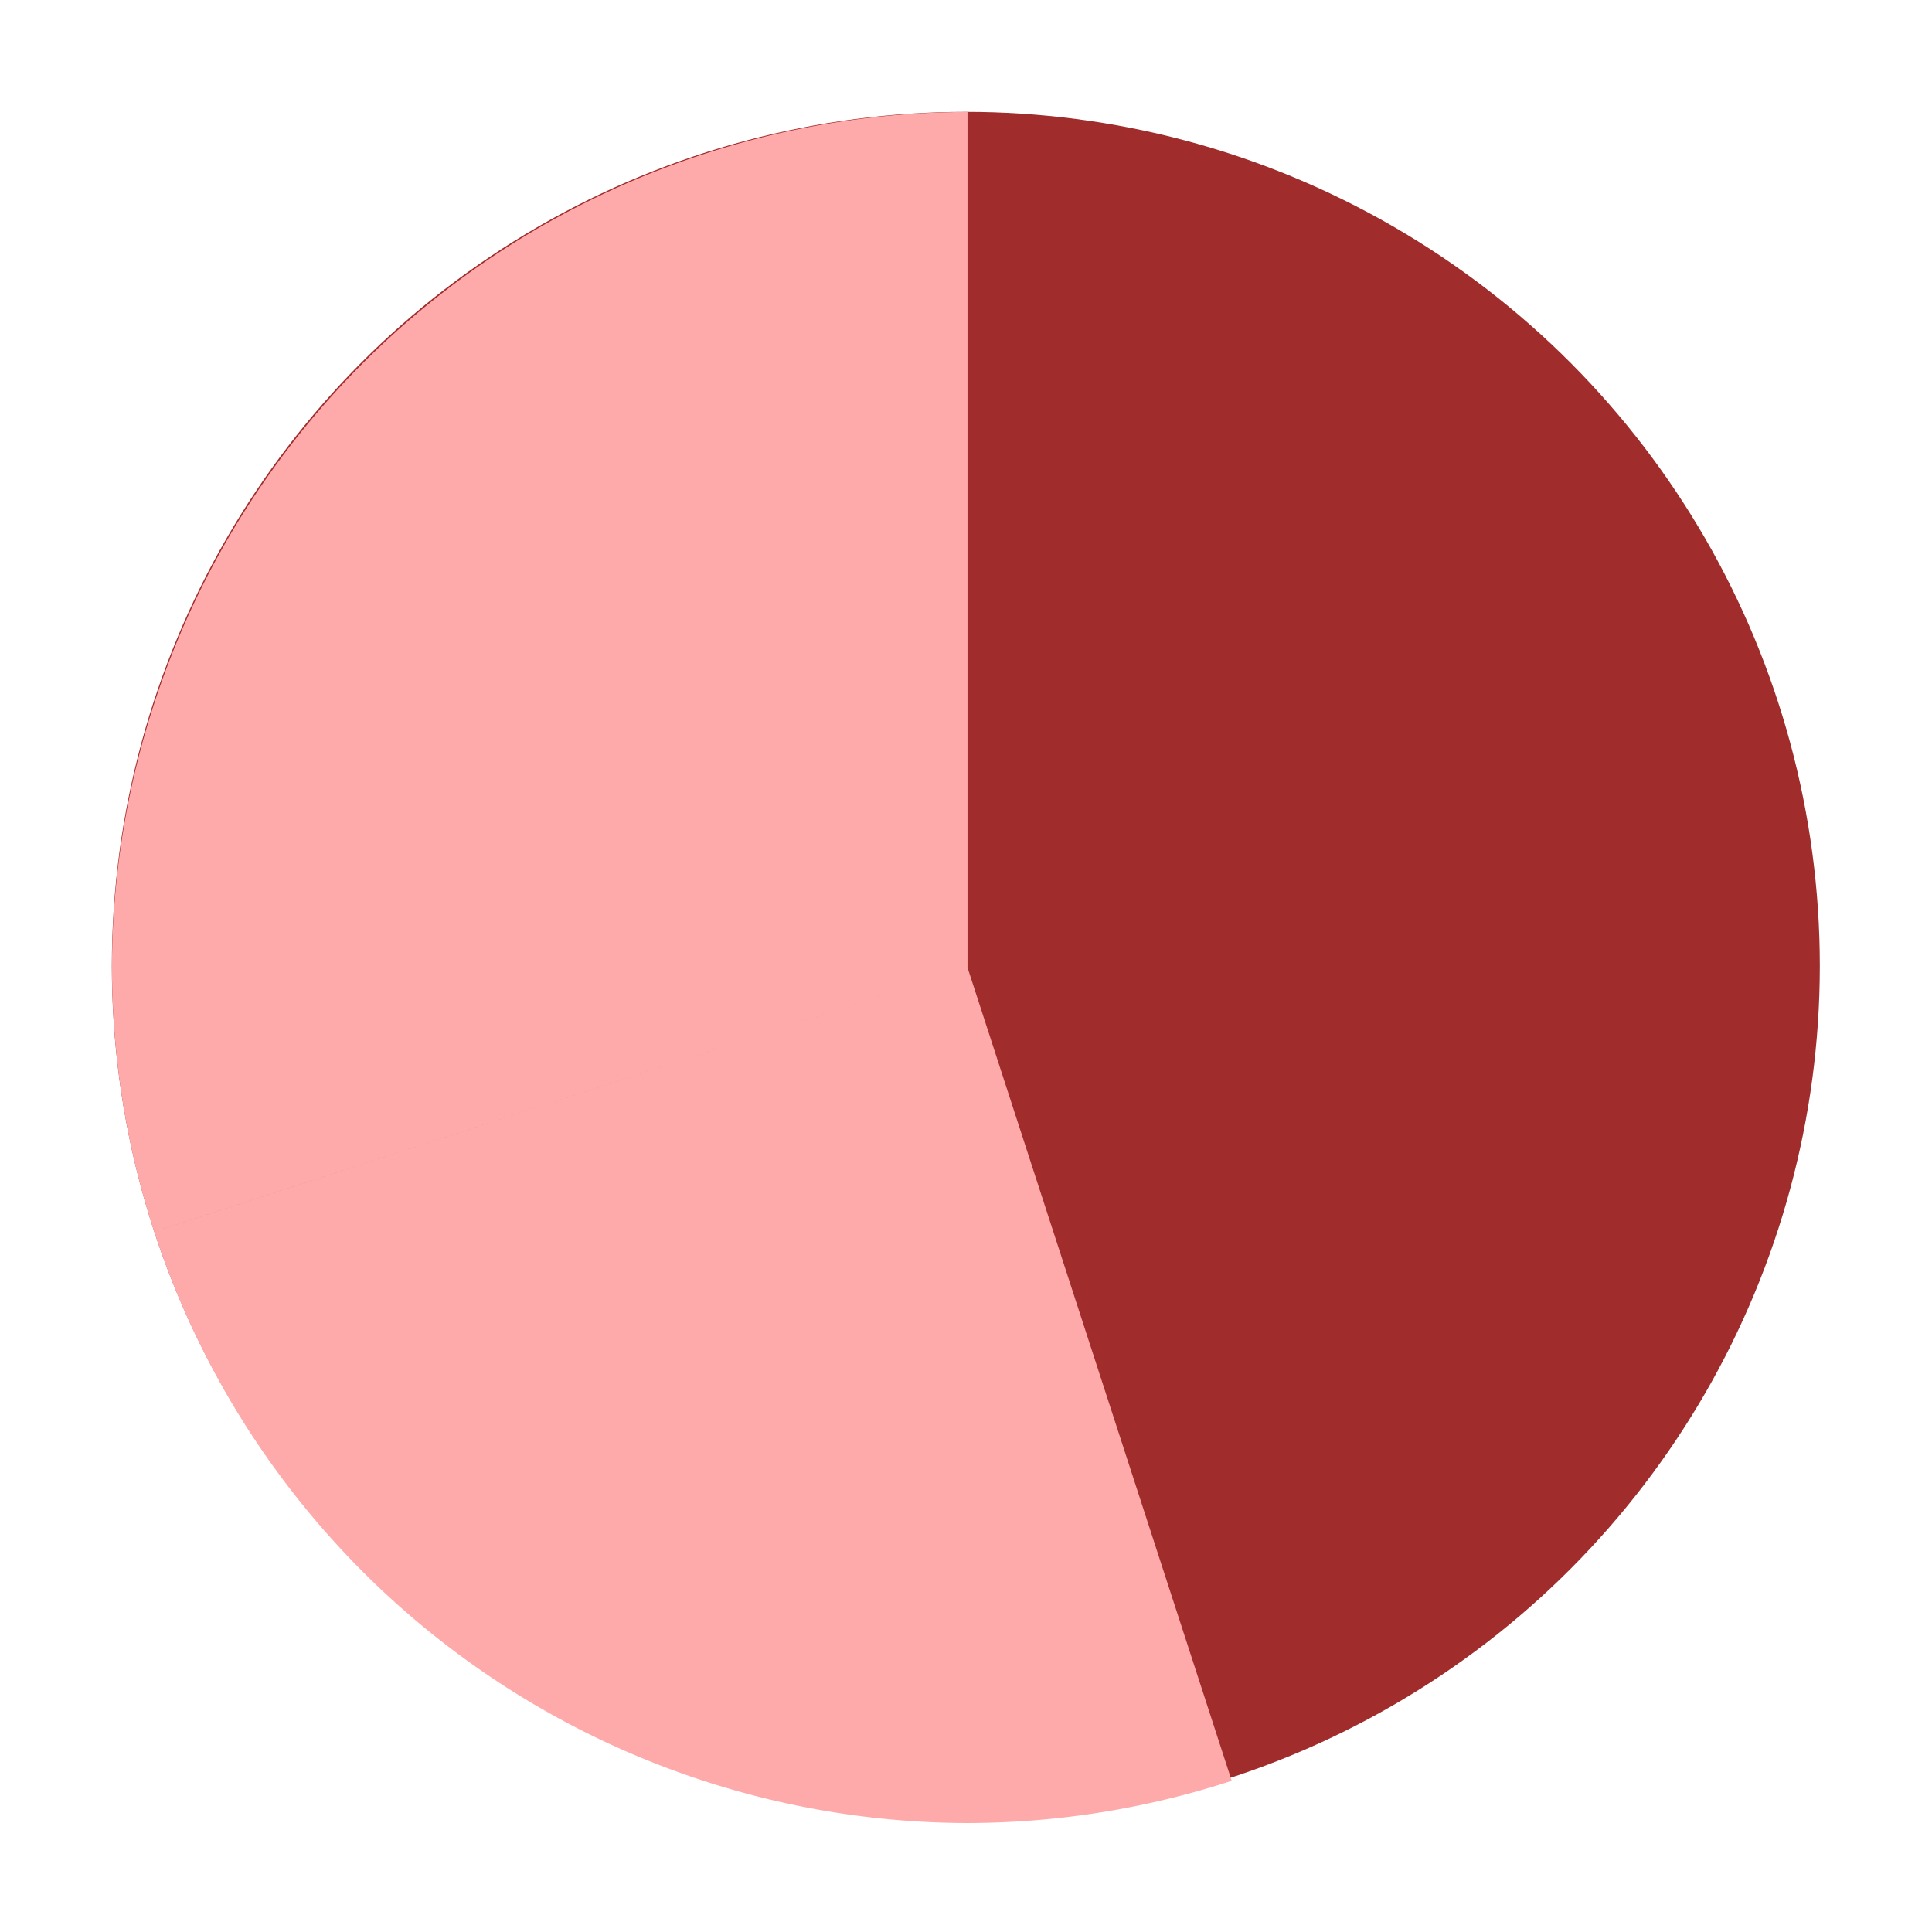 <?xml version="1.0" encoding="UTF-8" standalone="no"?>
<!-- Created with Inkscape (http://www.inkscape.org/) -->

<svg
   width="22"
   height="22"
   viewBox="0 0 5.821 5.821"
   version="1.1"
   id="svg5"
   inkscape:version="1.1.2 (0a00cf5339, 2022-02-04)"
   sodipodi:docname="tomate-45.svg"
   xmlns:inkscape="http://www.inkscape.org/namespaces/inkscape"
   xmlns:sodipodi="http://sodipodi.sourceforge.net/DTD/sodipodi-0.dtd"
   xmlns="http://www.w3.org/2000/svg"
   xmlns:svg="http://www.w3.org/2000/svg">
  <sodipodi:namedview
     id="namedview7"
     pagecolor="#ffffff"
     bordercolor="#666666"
     borderopacity="1.0"
     inkscape:pageshadow="2"
     inkscape:pageopacity="0.0"
     inkscape:pagecheckerboard="0"
     inkscape:document-units="mm"
     showgrid="false"
     inkscape:zoom="22.627417"
     inkscape:cx="14.429398"
     inkscape:cy="10.076272"
     inkscape:window-width="1920"
     inkscape:window-height="1052"
     inkscape:window-x="1080"
     inkscape:window-y="28"
     inkscape:window-maximized="1"
     inkscape:current-layer="layer1"
     width="22px"
     units="px" />
  <defs
     id="defs2" />
  <g
     inkscape:label="Layer 1"
     inkscape:groupmode="layer"
     id="layer1">
    <circle
       style="fill:#a02c2c;stroke:none;stroke-width:0.025"
       id="path846"
       cx="2.91"
       cy="2.91"
       r="2.573" />
    <path
       id="path69025"
       style="fill:#ffaaaa;stroke:none;stroke-width:0.095"
       transform="scale(0.265)"
       d="M 11,1.273 A 9.726,9.726 0 0 0 7.996,1.754 L 11,11 Z M 11,11 v 9.727 a 9.726,9.726 0 0 0 3.004,-0.48 z m 0,0 -3.004,9.246 A 9.726,9.726 0 0 0 11,20.727 Z m 0,0 -5.713,7.863 a 9.726,9.726 0 0 0 2.709,1.383 z m 0,0 -7.863,5.713 a 9.726,9.726 0 0 0 2.15,2.15 z m 0,0 -9.246,3.004 a 9.726,9.726 0 0 0 1.383,2.709 z m 0,0 H 1.273 a 9.726,9.726 0 0 0 0.48,3.004 z M 11,11 1.754,7.996 A 9.726,9.726 0 0 0 1.273,11 Z M 11,11 3.137,5.287 A 9.726,9.726 0 0 0 1.754,7.996 Z M 11,11 5.287,3.137 A 9.726,9.726 0 0 0 3.137,5.287 Z M 11,11 7.996,1.754 A 9.726,9.726 0 0 0 5.287,3.137 Z" />
  </g>
</svg>
